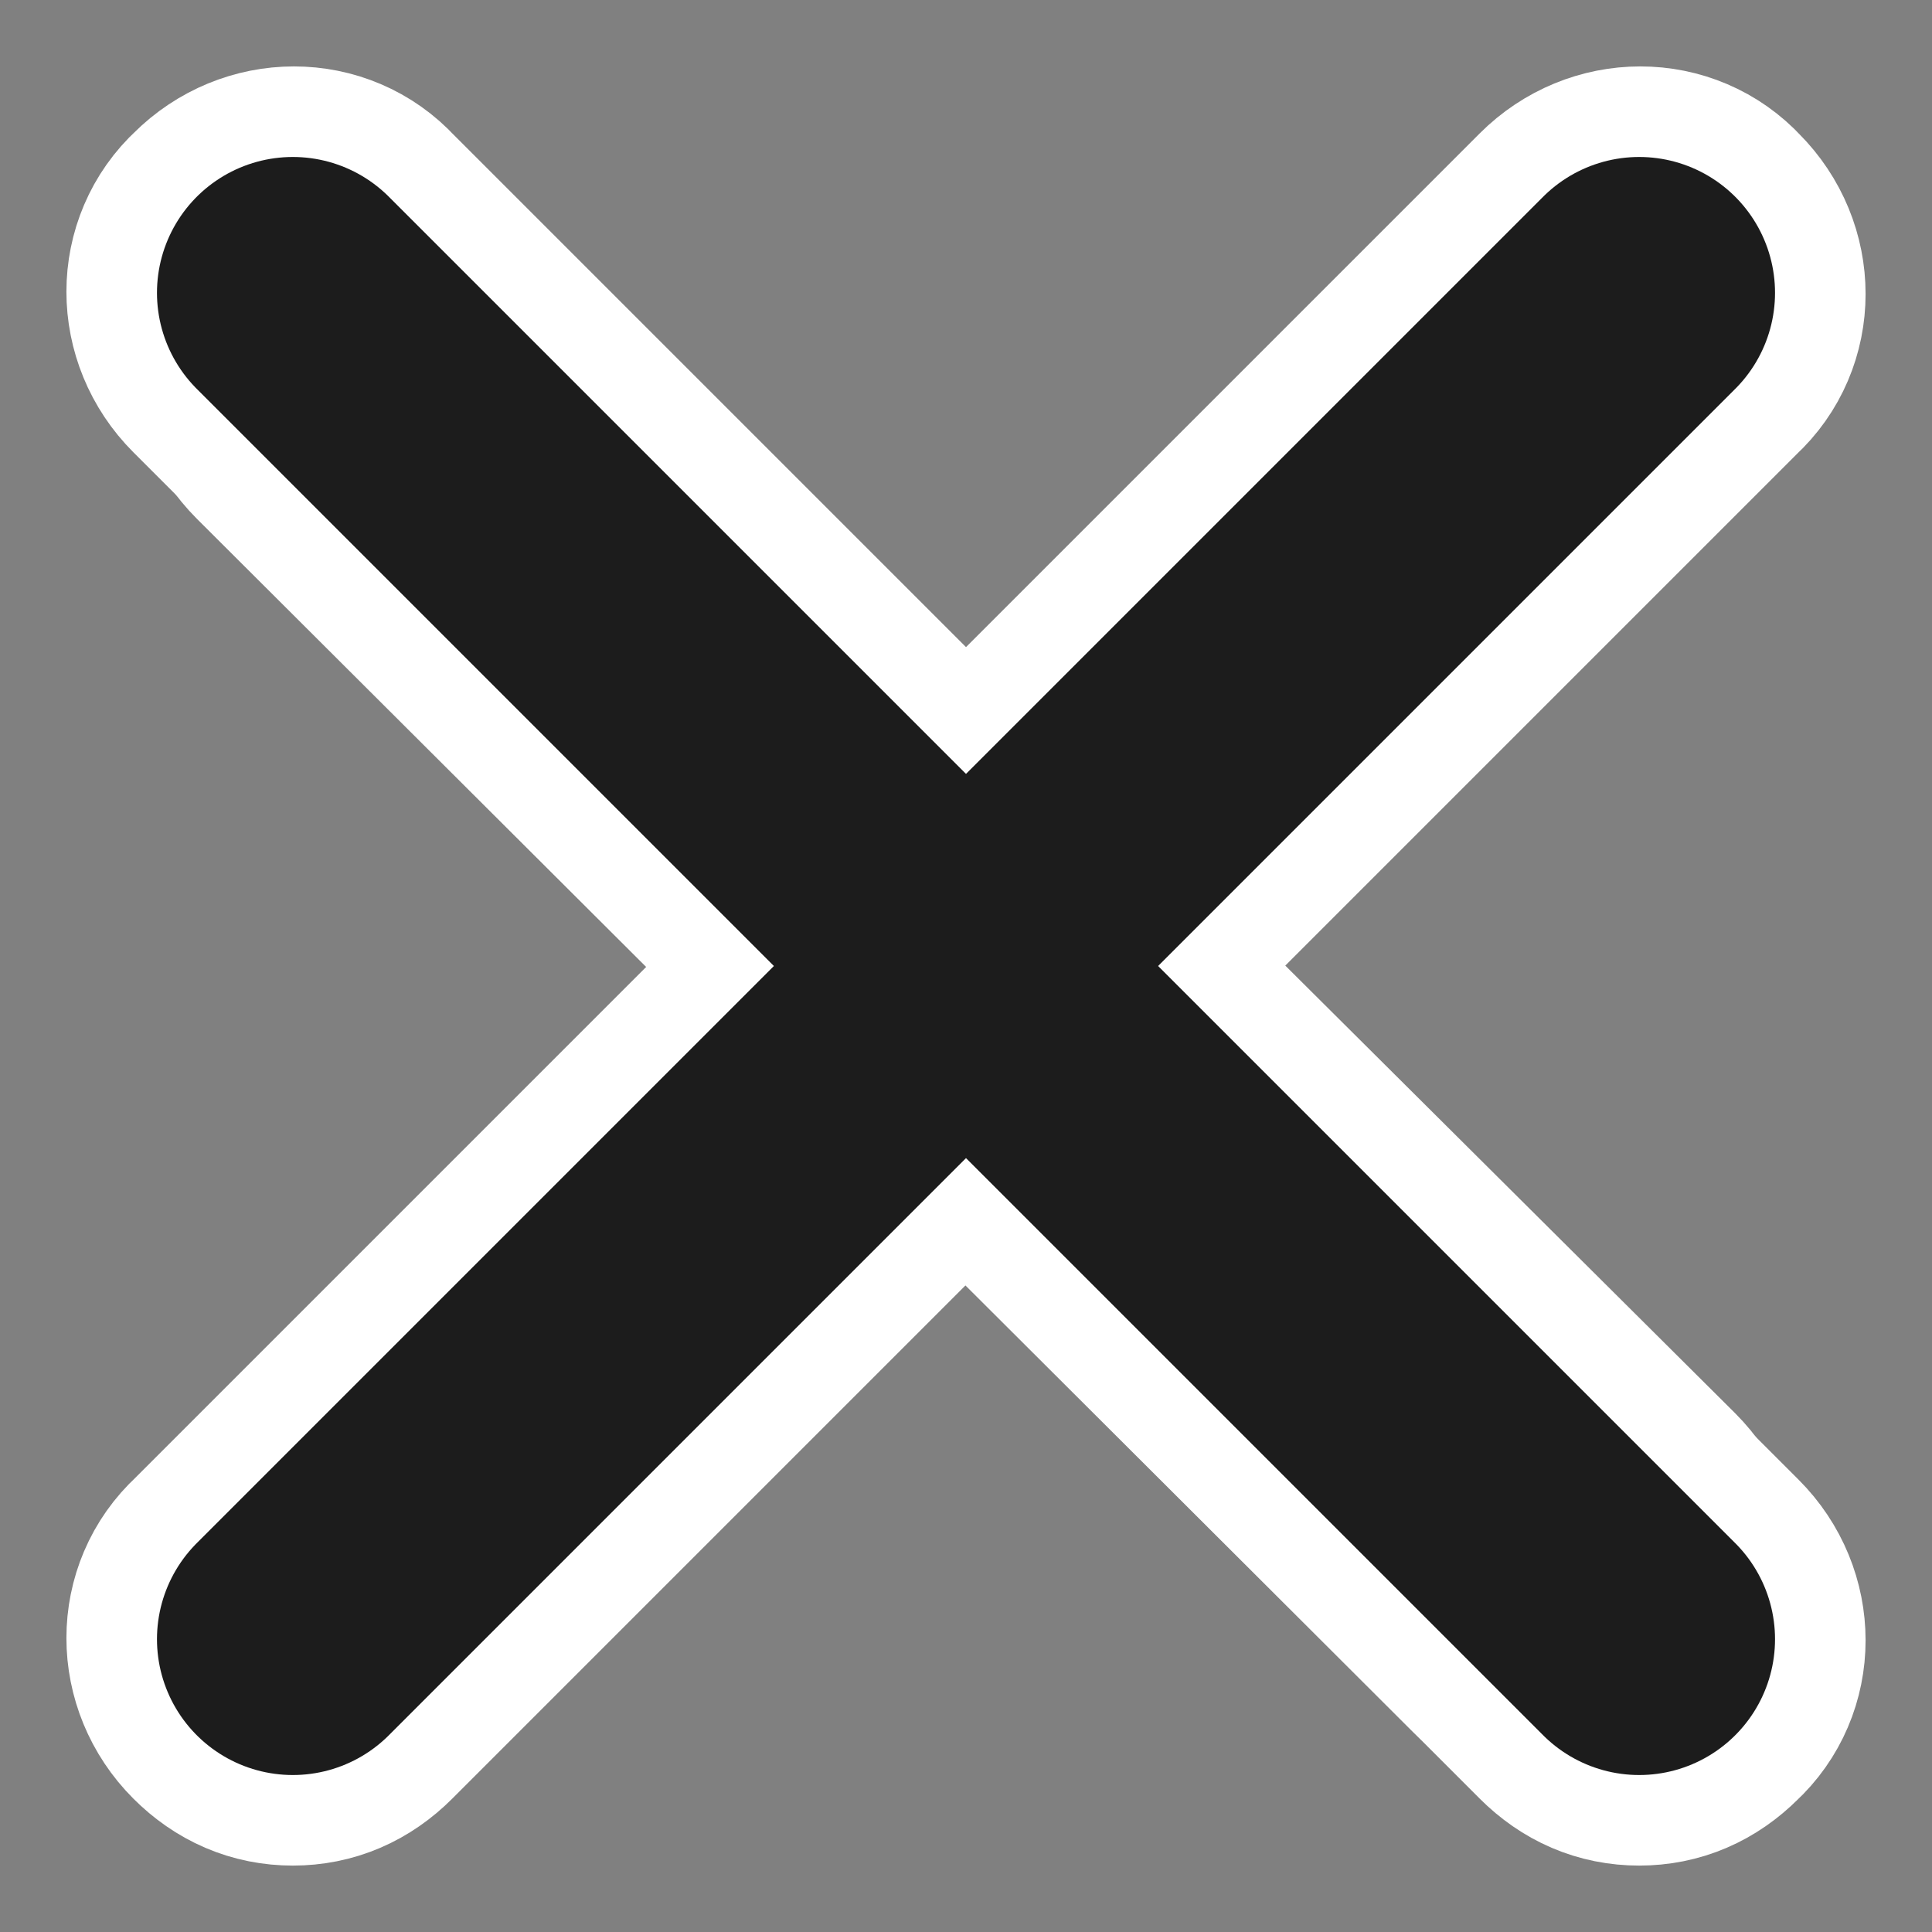 <?xml version="1.0" encoding="utf-8"?>
<!-- Generator: Adobe Illustrator 25.0.1, SVG Export Plug-In . SVG Version: 6.00 Build 0)  -->
<svg version="1.1"
	 id="svg3140" inkscape:export-filename="/home/yorik/Sources/FreeCAD/src/Mod/Start/StartPage/images/settings.png" inkscape:export-ydpi="38.110176" inkscape:output_extension="org.inkscape.output.svg.inkscape" inkscape:version="0.92.4 (5da689c313, 2019-01-14)" xmlns:cc="http://creativecommons.org/ns#" xmlns:dc="http://purl.org/dc/elements/1.1/" xmlns:inkscape="http://www.inkscape.org/namespaces/inkscape" xmlns:rdf="http://www.w3.org/1999/02/22-rdf-syntax-ns#" xmlns:sodipodi="http://sodipodi.sourceforge.net/DTD/sodipodi-0.dtd" xmlns:svg="http://www.w3.org/2000/svg"
	 xmlns="http://www.w3.org/2000/svg" xmlns:xlink="http://www.w3.org/1999/xlink" x="0px" y="0px" viewBox="0 0 64 64"
	 style="enable-background:new 0 0 64 64;" xml:space="preserve">
<rect x="0" y="0" width="64" height="64" fill="#808080" stroke="none"/>
<style type="text/css">
	
		.st0{fill-rule:evenodd;clip-rule:evenodd;fill:#FFFFFF;stroke:#FFFFFF;stroke-width:9;stroke-linecap:round;stroke-linejoin:round;stroke-miterlimit:3.403;}
	
		.st1{fill-rule:evenodd;clip-rule:evenodd;fill:#FFFFFF;stroke:#1C1C1C;stroke-width:9;stroke-linecap:round;stroke-linejoin:round;stroke-miterlimit:3.403;}
</style>
<inkscape:perspective  id="perspective3148" inkscape:persp3d-origin="32 : 21.333333 : 1" inkscape:vp_x="0 : 32 : 1" inkscape:vp_y="0 : 1000 : 0" inkscape:vp_z="64 : 32 : 1" sodipodi:type="inkscape:persp3d">
	</inkscape:perspective>
<inkscape:perspective  id="perspective3148-5" inkscape:persp3d-origin="32 : 21.333333 : 1" inkscape:vp_x="0 : 32 : 1" inkscape:vp_y="0 : 1000 : 0" inkscape:vp_z="64 : 32 : 1" sodipodi:type="inkscape:persp3d">
	</inkscape:perspective>
<g>
	<path class="st0" d="M52.1,55.1c-0.8,0-1.5-0.3-2.1-0.9L9.7,14c-1.2-1.2-1.2-3.1,0-4.2c1.2-1.2,3.1-1.2,4.2,0L54.3,50
		c1.2,1.2,1.2,3.1,0,4.2C53.7,54.8,52.9,55.1,52.1,55.1z"/>
	<path class="st0" d="M9.7,57.3c-0.8,0-1.5-0.3-2.1-0.9c-1.2-1.2-1.2-3.1,0-4.2L52.2,7.6c1.2-1.2,3.1-1.2,4.2,0
		c1.2,1.2,1.2,3.1,0,4.2L11.8,56.4C11.2,57,10.5,57.3,9.7,57.3z"/>
	<path class="st0" d="M54.3,57.3c-0.8,0-1.5-0.3-2.1-0.9L7.6,11.8c-1.2-1.2-1.2-3.1,0-4.2c1.2-1.2,3.1-1.2,4.2,0l44.6,44.6
		c1.2,1.2,1.2,3.1,0,4.2C55.8,57,55.1,57.3,54.3,57.3z"/>
	<line class="st0" x1="11.9" y1="11.9" x2="52.1" y2="52.1"/>
	<line class="st1" x1="9.7" y1="54.3" x2="54.3" y2="9.7"/>
	<line class="st1" x1="54.3" y1="54.3" x2="9.7" y2="9.7"/>
</g>
</svg>
